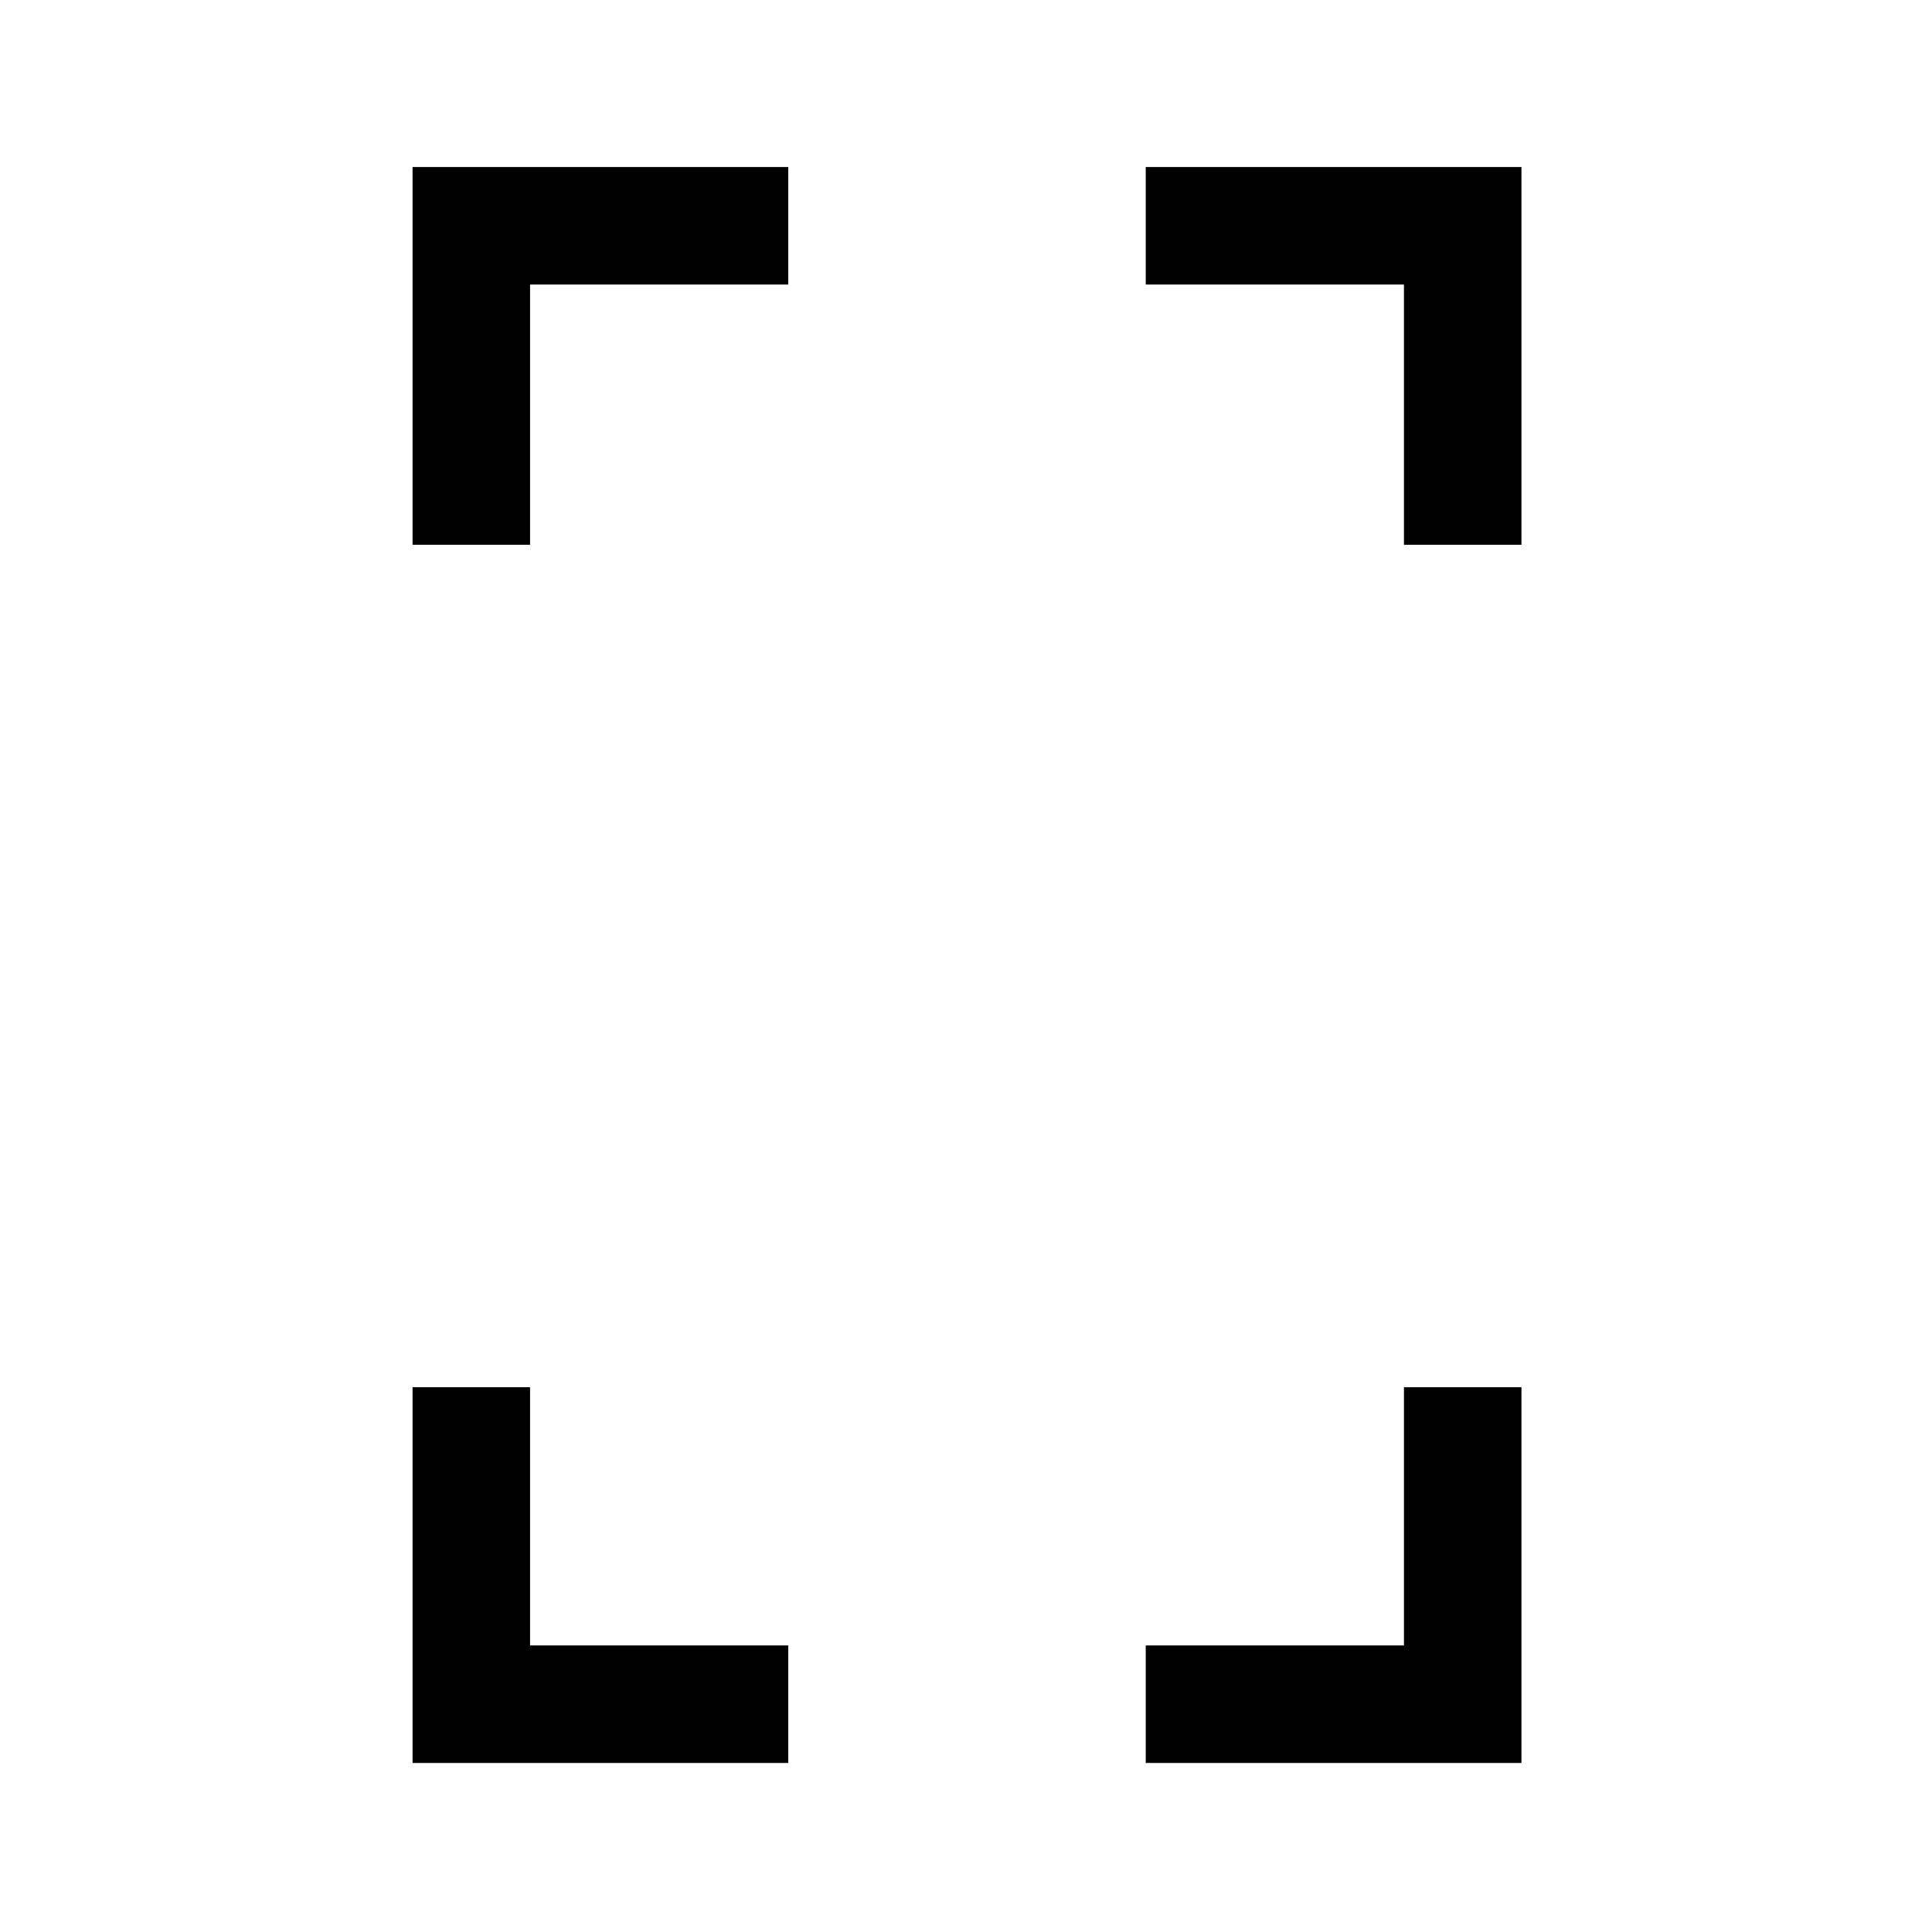 <svg xmlns="http://www.w3.org/2000/svg" height="48" viewBox="0 -960 960 960" width="48"><path d="M205.001-689.307v-187.692h186.692v58.384H263.385v129.308h-58.384Zm0 605.306v-186.692h58.384v128.308h128.308v58.383H205.001Zm492.614-605.306v-129.308H569.307v-58.384h186.692v187.692h-58.384ZM569.307-84.001v-58.384h128.308v-128.308h58.384v186.691H569.307Z"/></svg>